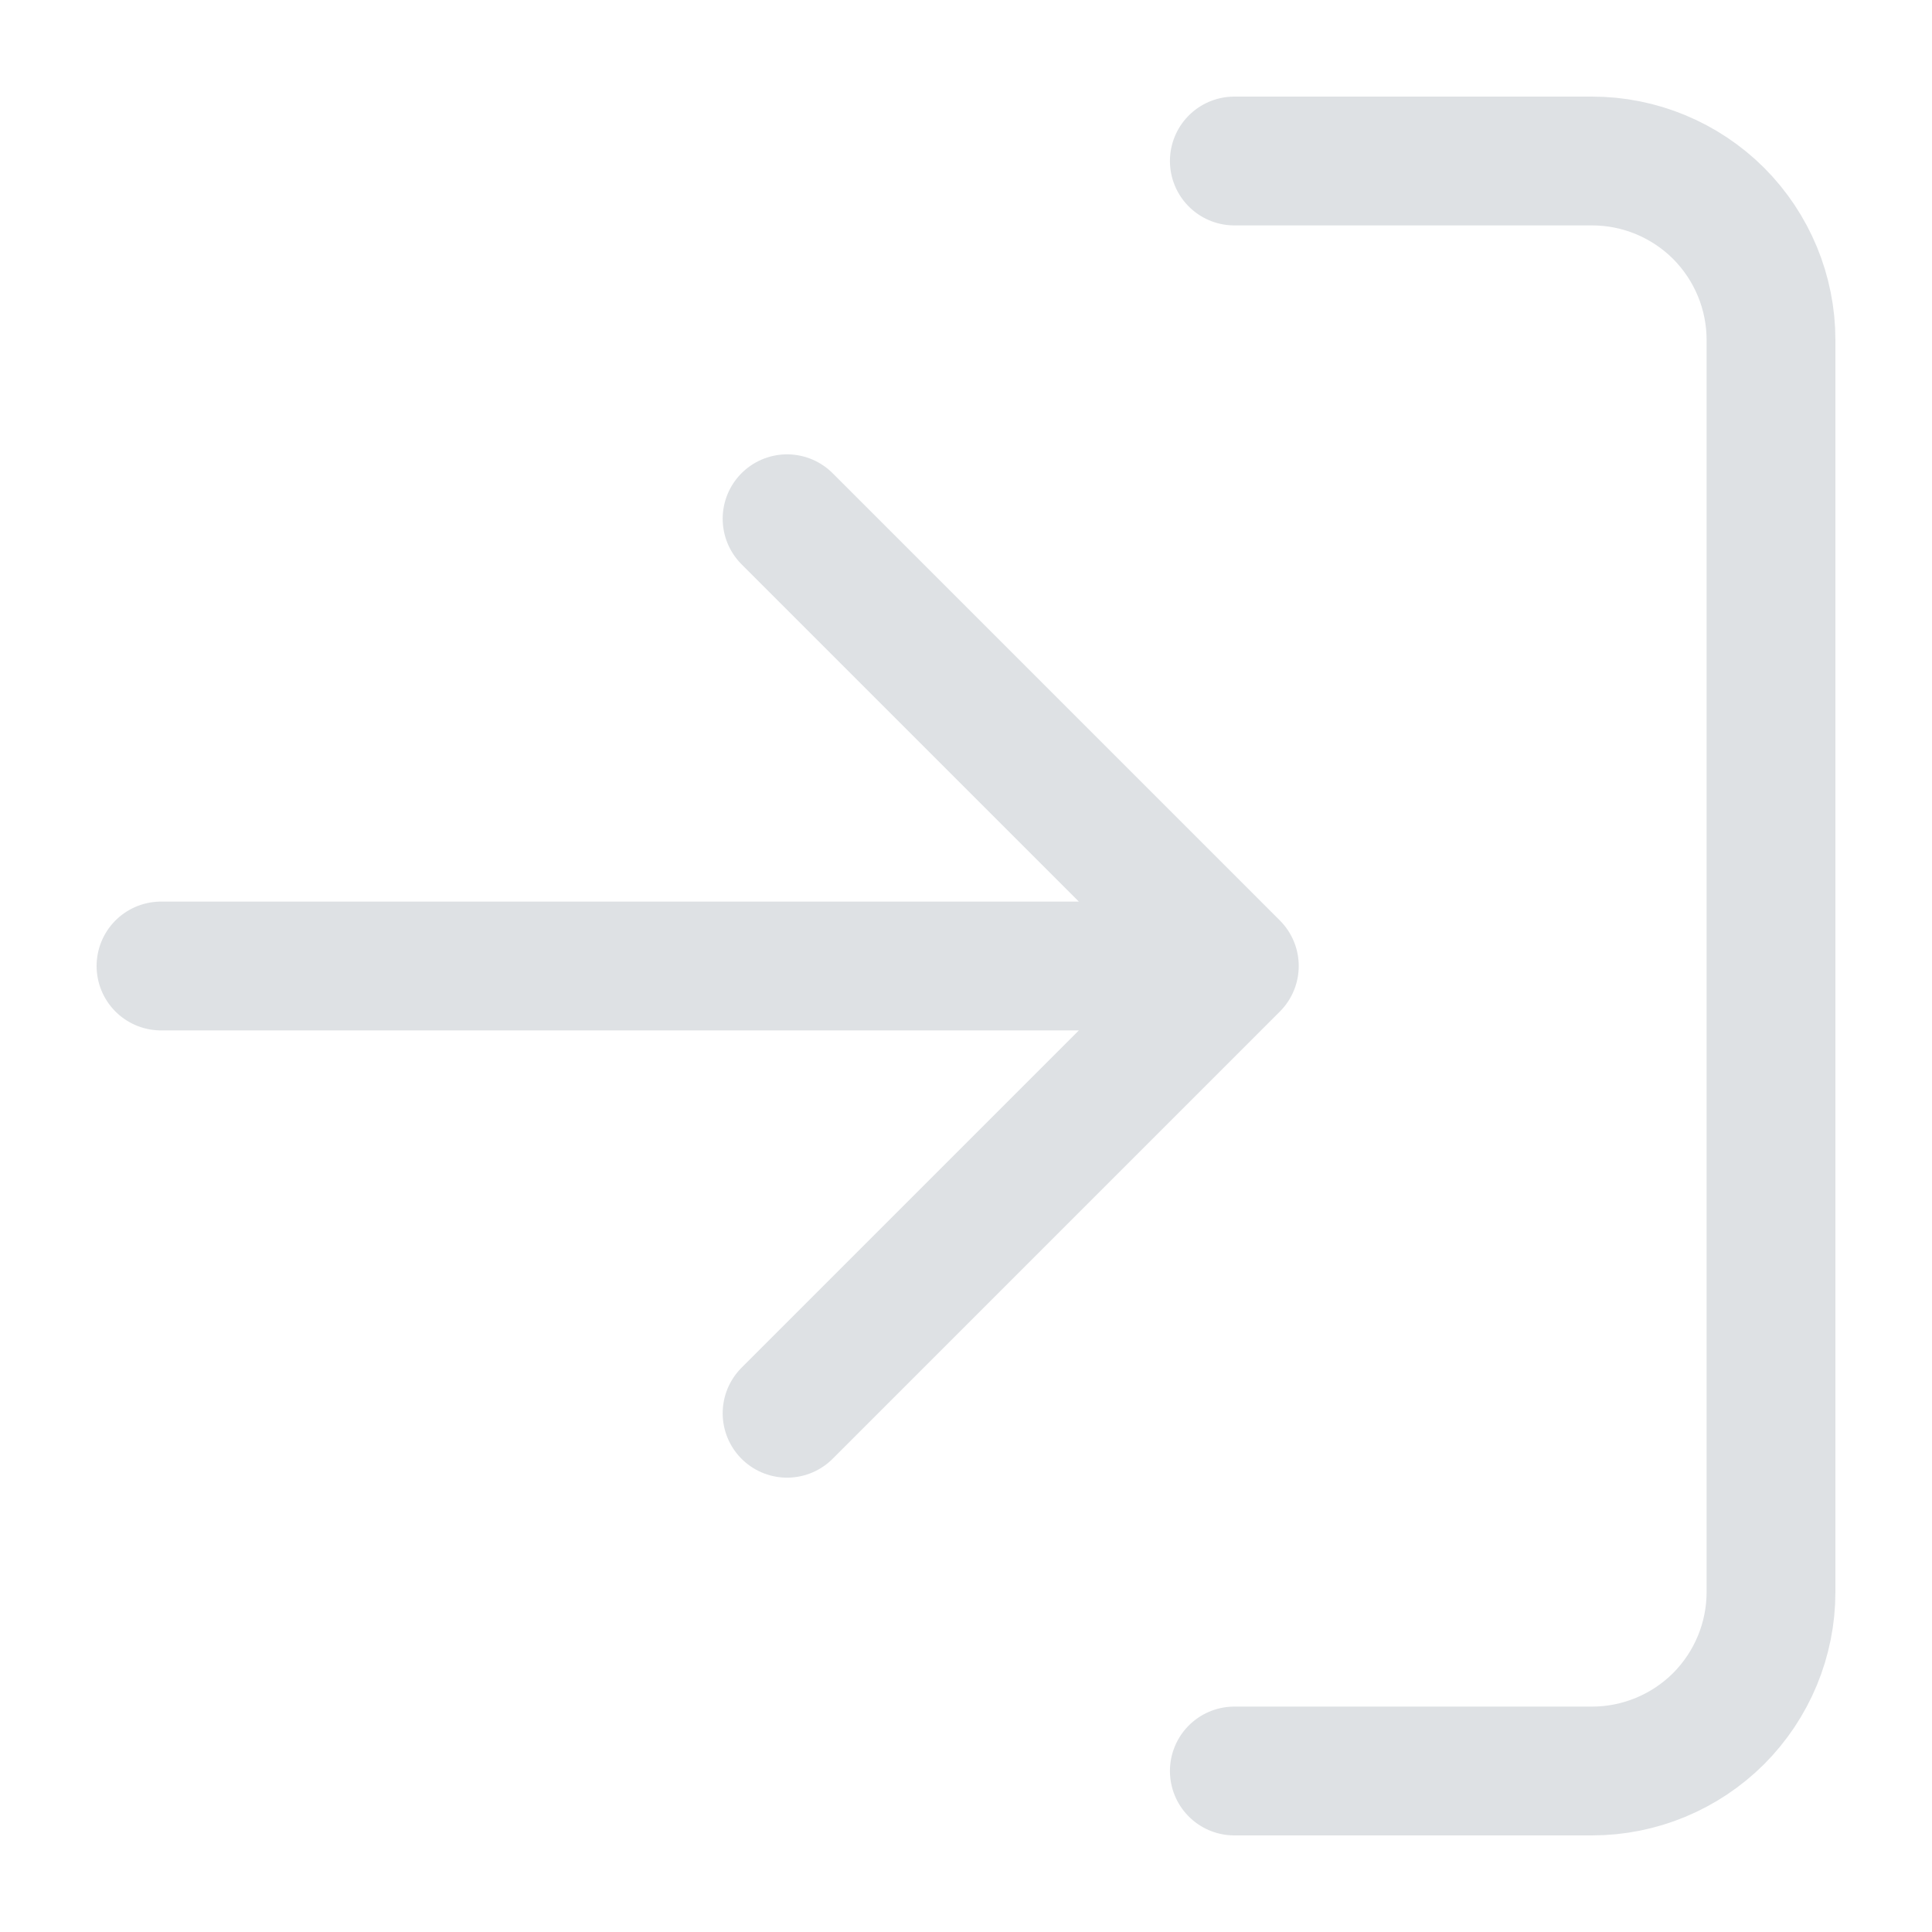 <svg width="18" height="18" viewBox="0 0 18 18" fill="none" xmlns="http://www.w3.org/2000/svg">
<path d="M11.5 1.5H14.833C15.275 1.5 15.699 1.676 16.012 1.988C16.324 2.301 16.5 2.725 16.5 3.167V14.833C16.5 15.275 16.324 15.699 16.012 16.012C15.699 16.324 15.275 16.5 14.833 16.5H11.5M7.333 13.167L11.5 9M11.5 9L7.333 4.833M11.5 9H1.5" stroke="#DEE1E4" stroke-width="1.2" stroke-linecap="round" stroke-linejoin="round"/>
</svg>
